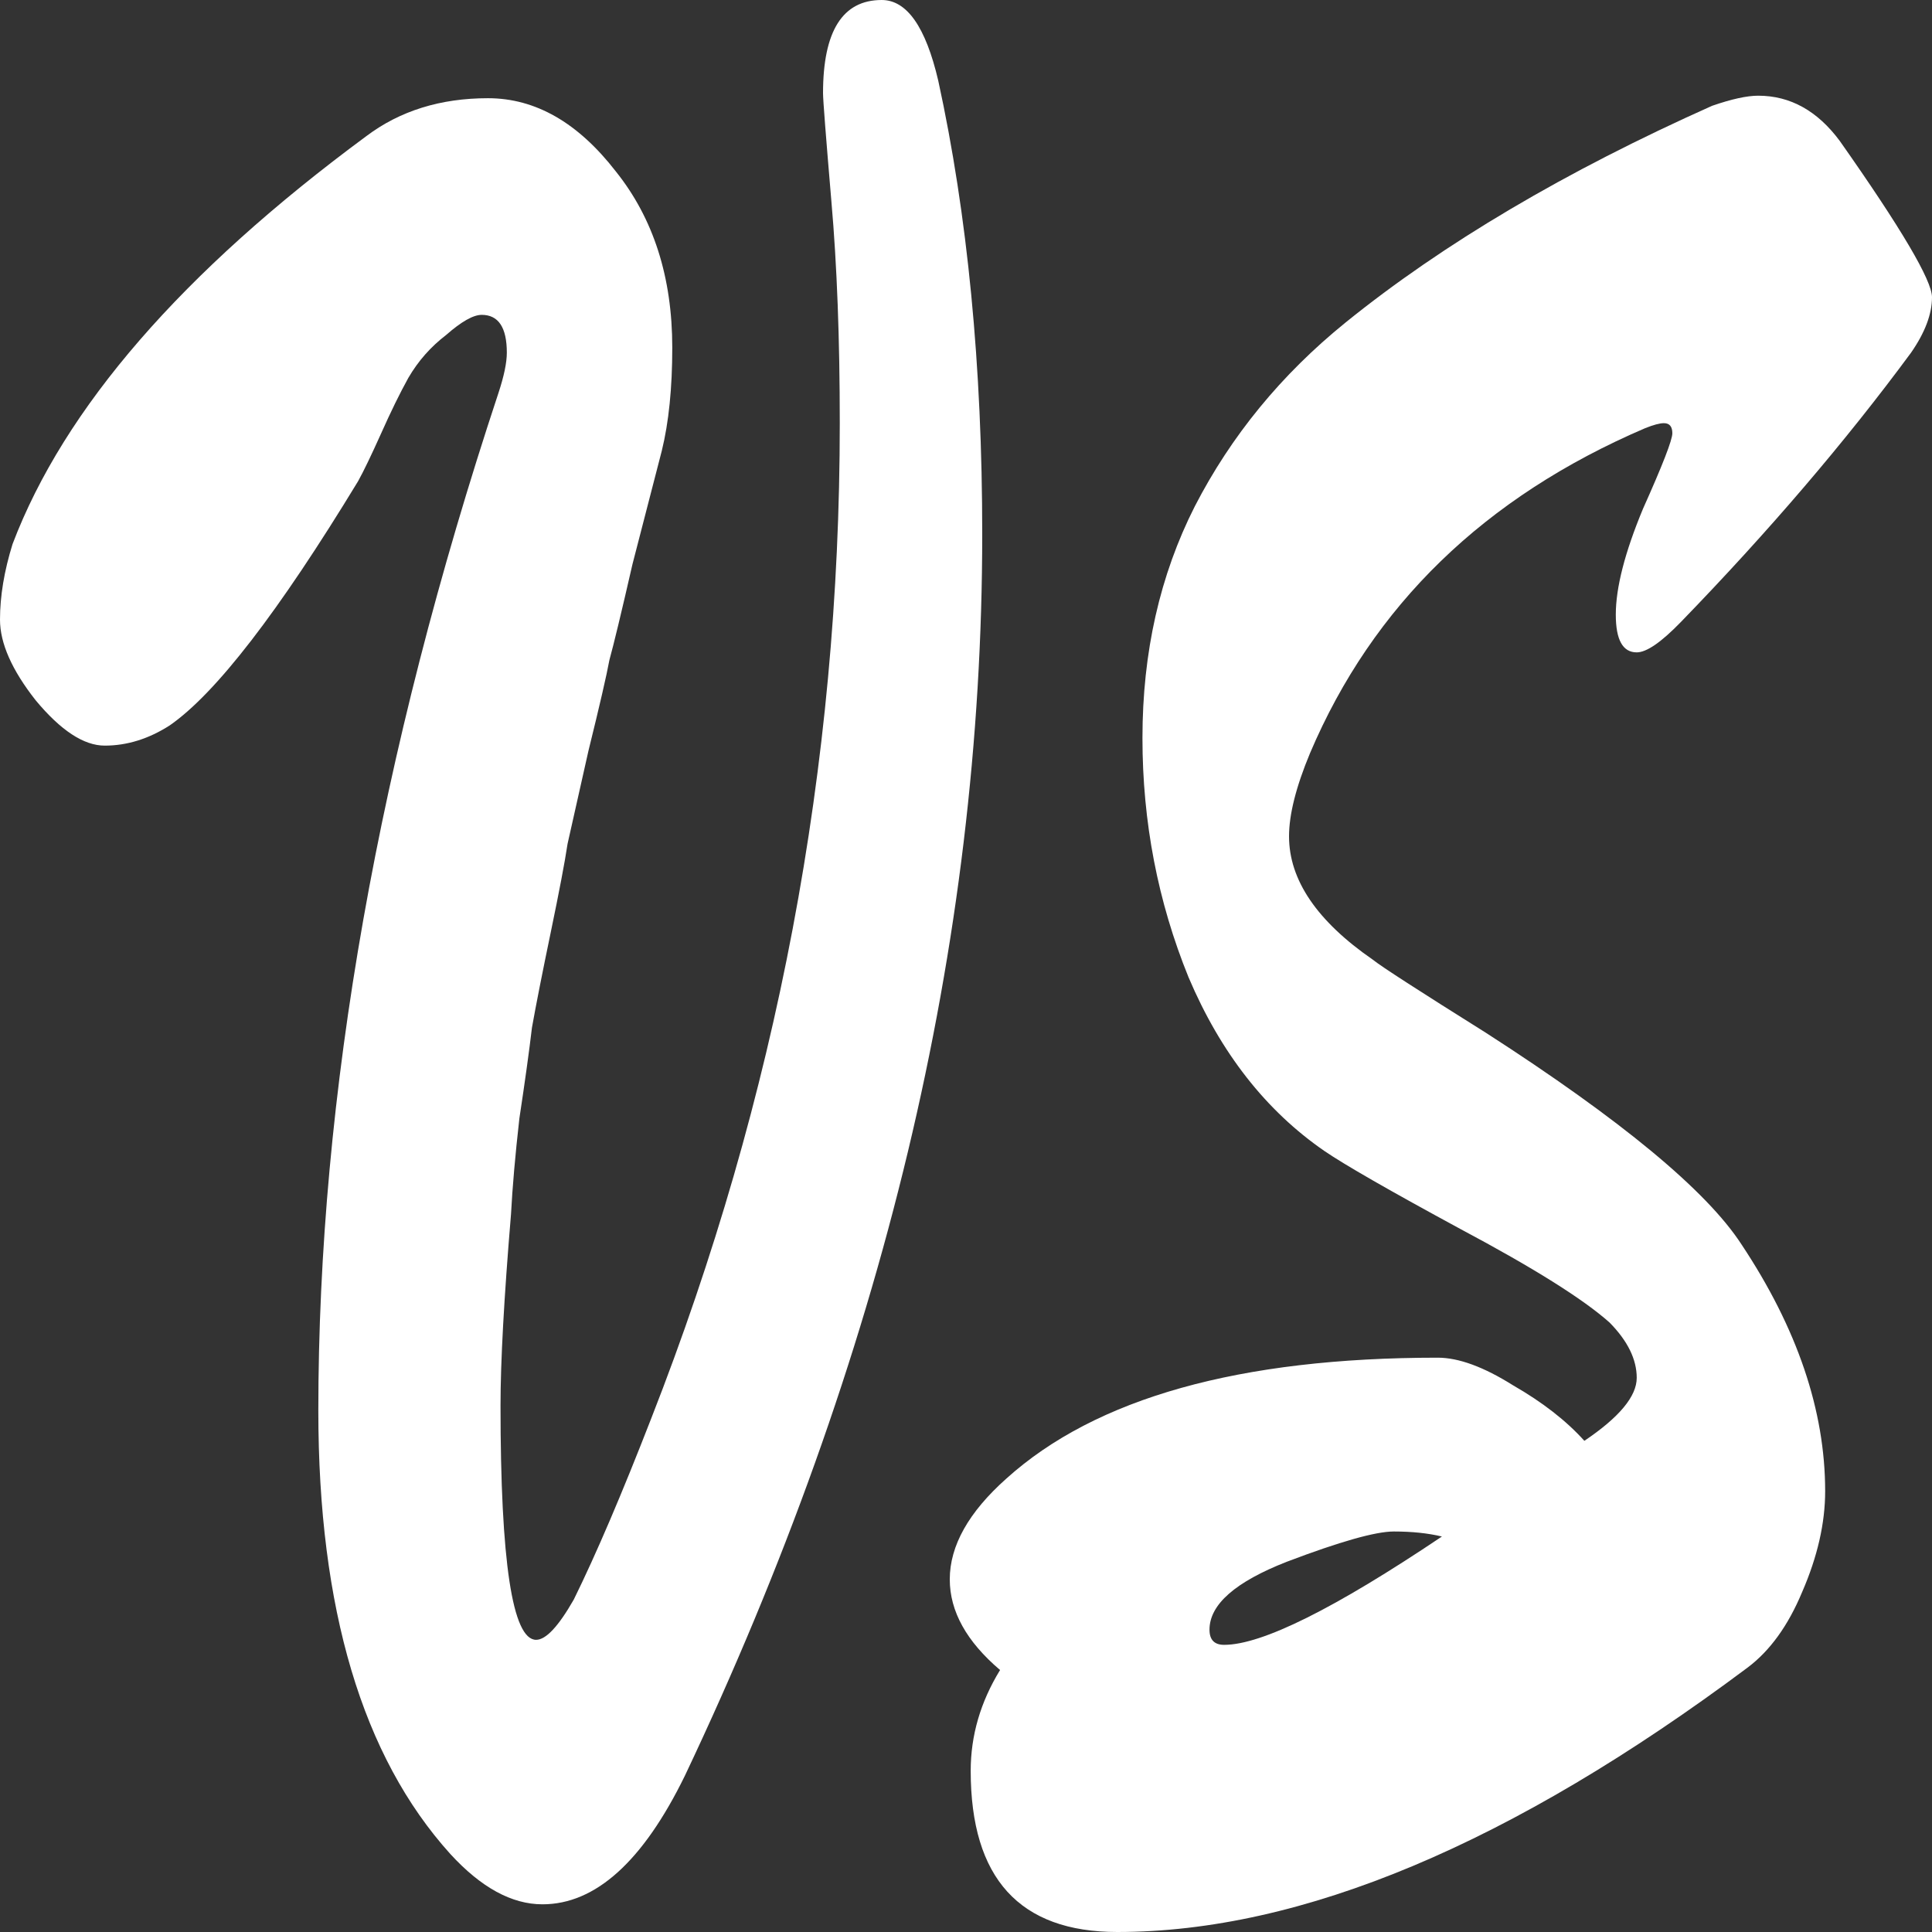 <svg width="30" height="30" viewBox="0 0 30 30" xmlns="http://www.w3.org/2000/svg">
  <rect x="0" y="0" width="30" height="30" fill="#333333" stroke="none"/>
  <path d="M7.772 21.825C7.772 24.25 7.957 25.463 8.325 25.463C8.477 25.463 8.672 25.254 8.91 24.837C9.257 24.133 9.658 23.194 10.114 22.021C12.065 17.04 13.04 11.89 13.04 6.571C13.04 5.267 12.997 4.12 12.91 3.129C12.824 2.112 12.78 1.552 12.78 1.447C12.78 0.482 13.084 0 13.691 0C14.081 0 14.374 0.417 14.569 1.252C15.024 3.338 15.252 5.684 15.252 8.292C15.252 14.655 13.713 21.082 10.634 27.575C9.984 28.905 9.246 29.57 8.423 29.57C7.946 29.57 7.469 29.309 6.992 28.788C5.626 27.275 4.943 24.98 4.943 21.904C4.943 17.001 5.875 11.734 7.74 6.102C7.826 5.841 7.87 5.632 7.87 5.476C7.87 5.085 7.74 4.889 7.48 4.889C7.349 4.889 7.165 4.993 6.927 5.202C6.688 5.385 6.493 5.606 6.341 5.867C6.211 6.102 6.07 6.389 5.919 6.728C5.767 7.066 5.648 7.314 5.561 7.471C4.325 9.505 3.35 10.769 2.634 11.265C2.309 11.473 1.973 11.578 1.626 11.578C1.301 11.578 0.943 11.343 0.553 10.873C0.184 10.404 0 9.987 0 9.622C0 9.257 0.065 8.866 0.195 8.448C0.997 6.336 2.829 4.224 5.691 2.112C6.211 1.721 6.84 1.525 7.577 1.525C8.314 1.525 8.975 1.904 9.561 2.66C10.146 3.39 10.439 4.302 10.439 5.398C10.439 6.023 10.385 6.558 10.276 7.001C10.168 7.419 10.016 8.005 9.821 8.761C9.648 9.518 9.528 10.013 9.463 10.248C9.42 10.482 9.312 10.952 9.138 11.656C8.986 12.334 8.878 12.816 8.813 13.103C8.77 13.39 8.683 13.846 8.553 14.472C8.423 15.098 8.325 15.593 8.26 15.958C8.217 16.323 8.152 16.793 8.065 17.366C8 17.94 7.957 18.436 7.935 18.853C7.826 20.157 7.772 21.147 7.772 21.825Z" fill="#fff"/>
  <path d="M28.569 2.19C29.523 3.546 30 4.355 30 4.615C30 4.876 29.892 5.163 29.675 5.476C28.656 6.858 27.463 8.253 26.098 9.661C25.794 9.974 25.567 10.13 25.415 10.13C25.198 10.13 25.09 9.935 25.09 9.544C25.09 9.126 25.23 8.579 25.512 7.901C25.816 7.223 25.968 6.832 25.968 6.728C25.968 6.623 25.924 6.571 25.837 6.571C25.772 6.571 25.675 6.597 25.545 6.649C23.052 7.718 21.317 9.4 20.342 11.695C20.125 12.216 20.016 12.647 20.016 12.986C20.016 13.664 20.45 14.303 21.317 14.902C21.447 15.007 22.033 15.385 23.073 16.037C25.176 17.392 26.499 18.488 27.041 19.322C27.908 20.626 28.341 21.904 28.341 23.155C28.341 23.651 28.222 24.172 27.984 24.72C27.767 25.241 27.485 25.632 27.138 25.893C23.474 28.631 20.212 30 17.35 30C15.832 30 15.073 29.166 15.073 27.497C15.073 26.949 15.225 26.428 15.529 25.932C15.008 25.489 14.748 25.02 14.748 24.524C14.748 24.003 15.041 23.481 15.626 22.96C17.014 21.708 19.247 21.082 22.325 21.082C22.651 21.082 23.041 21.226 23.496 21.512C23.951 21.773 24.32 22.06 24.602 22.373C25.144 22.008 25.415 21.682 25.415 21.395C25.415 21.108 25.274 20.821 24.992 20.535C24.58 20.169 23.81 19.687 22.683 19.087C21.577 18.488 20.873 18.083 20.569 17.875C19.659 17.249 18.954 16.349 18.456 15.176C17.979 14.003 17.74 12.764 17.74 11.46C17.74 10.13 18.011 8.931 18.553 7.862C19.117 6.767 19.897 5.815 20.895 5.007C22.412 3.781 24.309 2.66 26.585 1.643C26.889 1.538 27.127 1.486 27.301 1.486C27.799 1.486 28.222 1.721 28.569 2.19ZM22.39 23.859C22.174 23.807 21.924 23.781 21.642 23.781C21.361 23.781 20.808 23.937 19.984 24.25C19.182 24.563 18.781 24.915 18.781 25.306C18.781 25.463 18.857 25.541 19.008 25.541C19.594 25.541 20.721 24.98 22.39 23.859Z" fill="#fff"/>
</svg>
